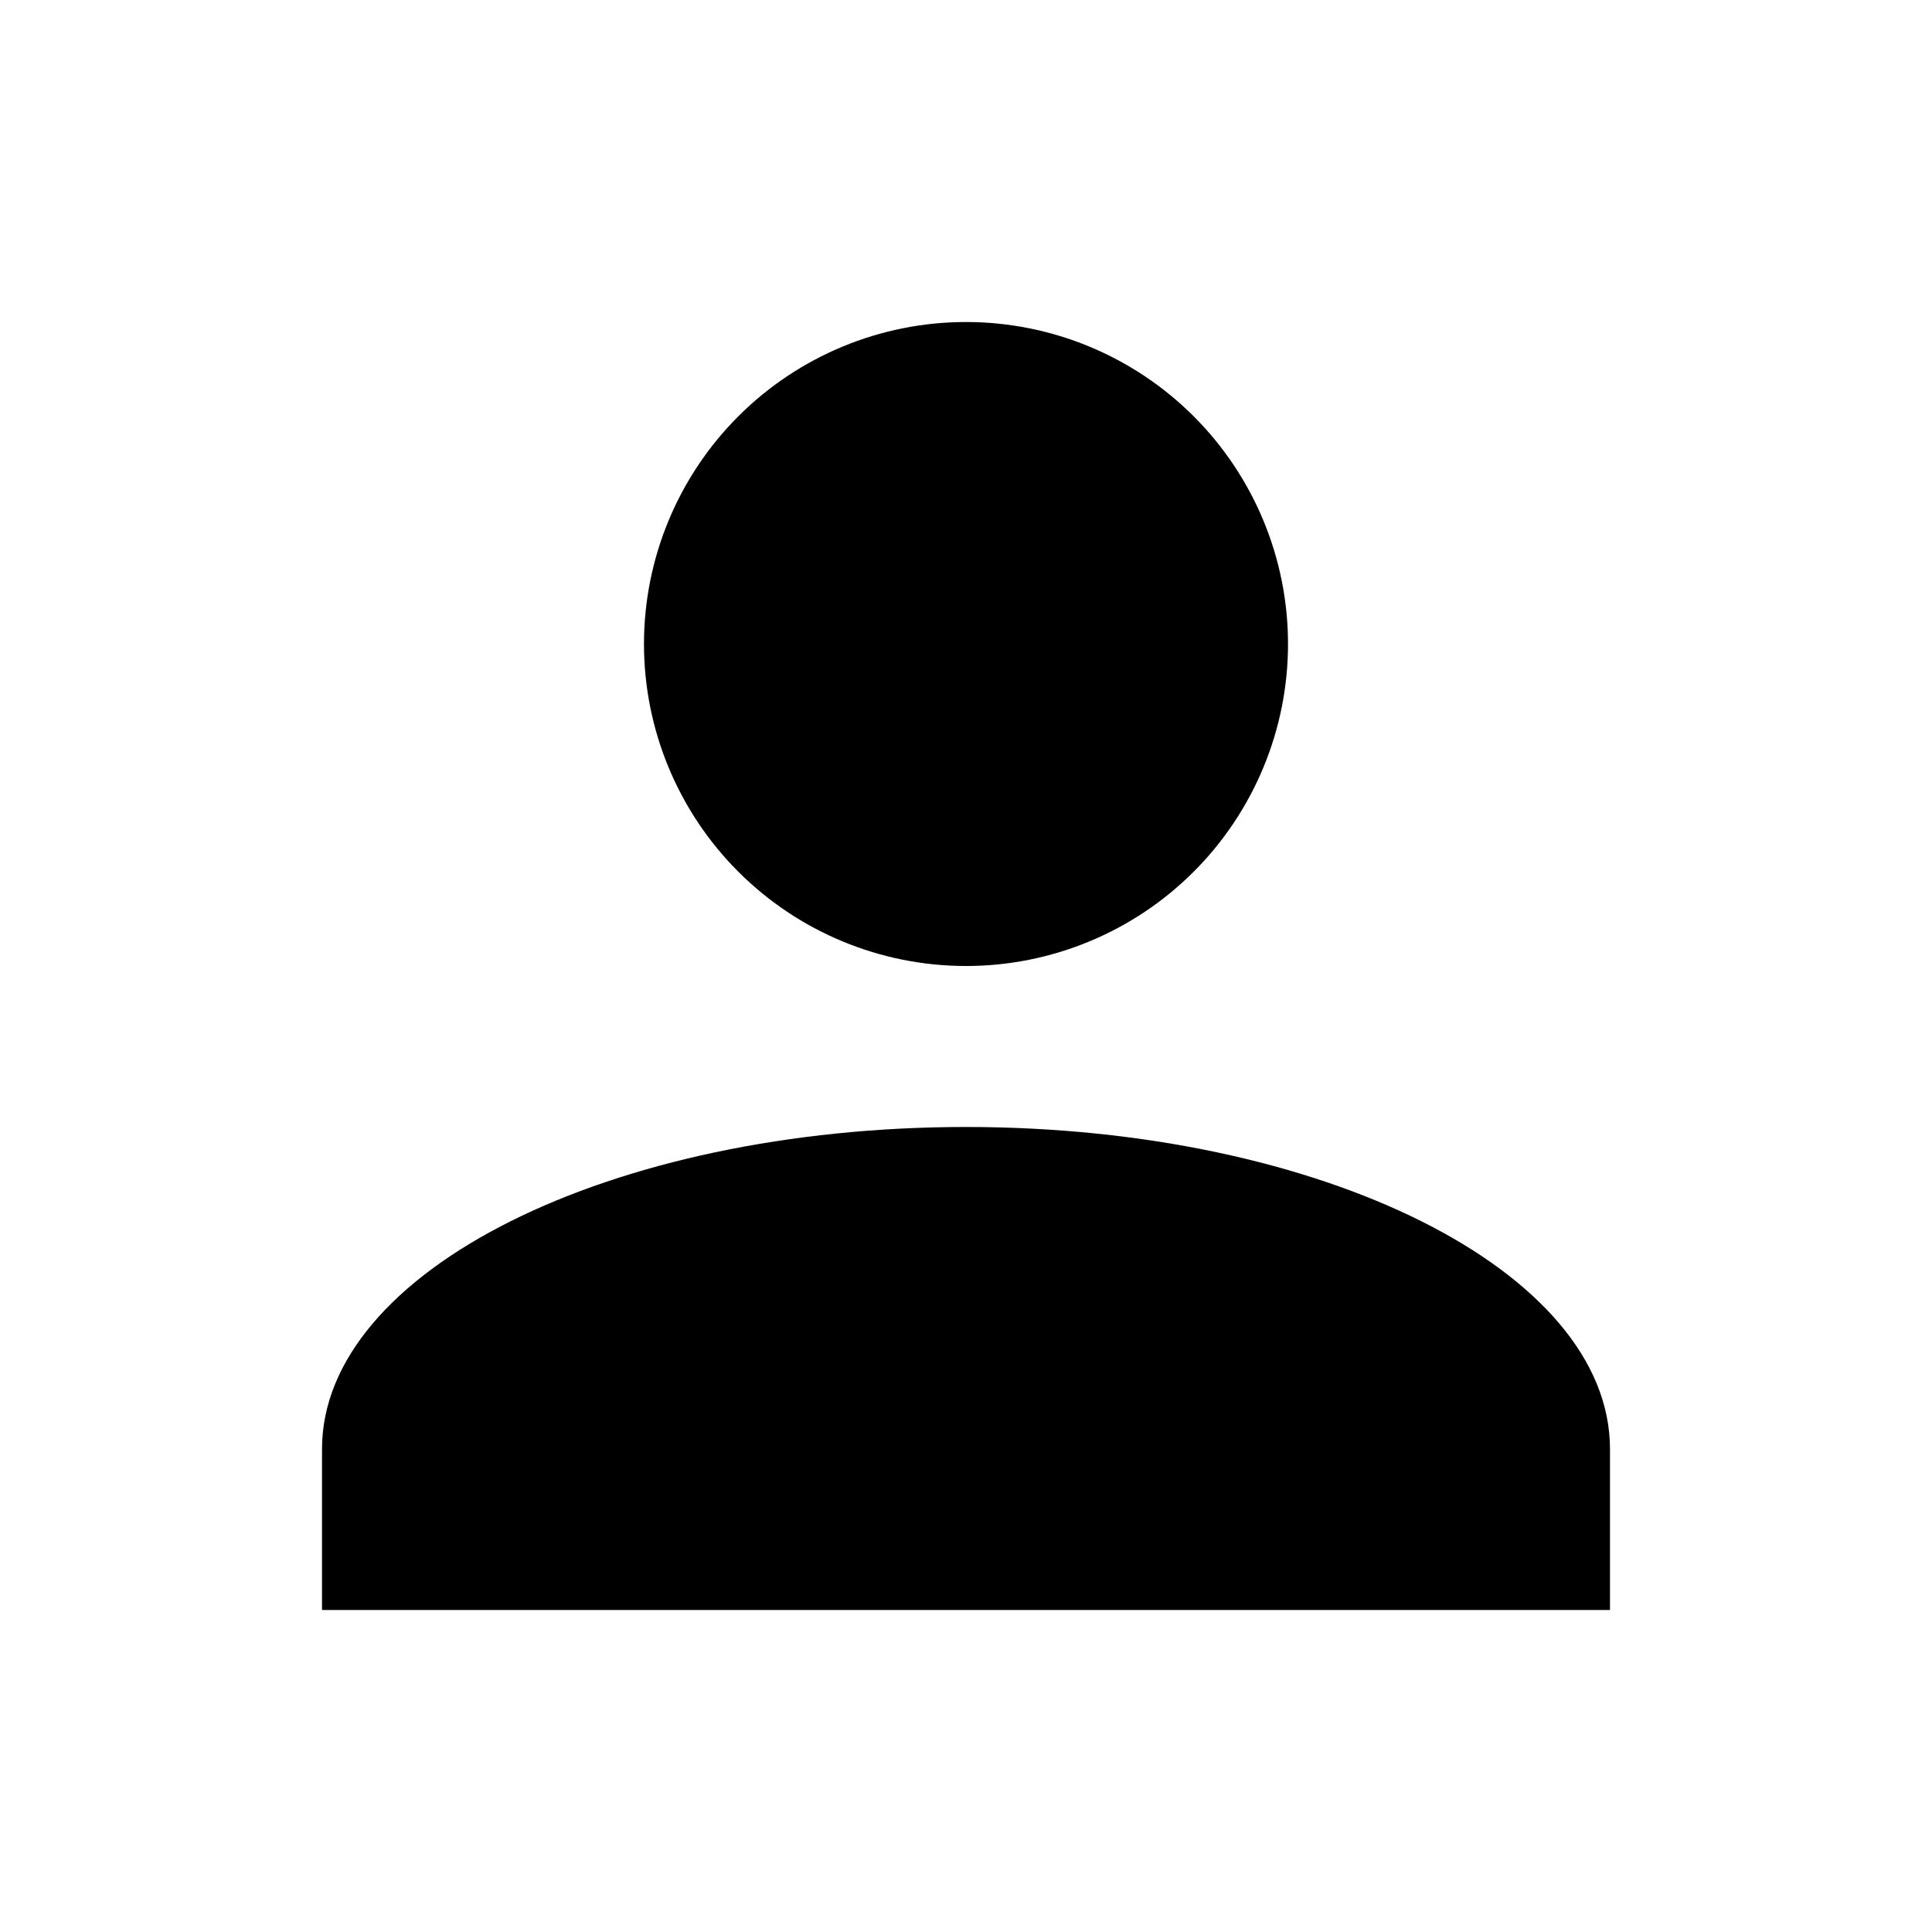 <svg width="43" height="43" viewBox="0 0 43 43" fill="none" xmlns="http://www.w3.org/2000/svg">
<path d="M21.5 7.167C23.401 7.167 25.224 7.922 26.568 9.266C27.912 10.61 28.667 12.433 28.667 14.333C28.667 16.234 27.912 18.057 26.568 19.401C25.224 20.745 23.401 21.5 21.5 21.5C19.599 21.5 17.776 20.745 16.432 19.401C15.088 18.057 14.333 16.234 14.333 14.333C14.333 12.433 15.088 10.61 16.432 9.266C17.776 7.922 19.599 7.167 21.5 7.167ZM21.5 25.083C29.419 25.083 35.833 28.29 35.833 32.25V35.833H7.167V32.25C7.167 28.29 13.581 25.083 21.5 25.083Z" fill="black"/>
</svg>
